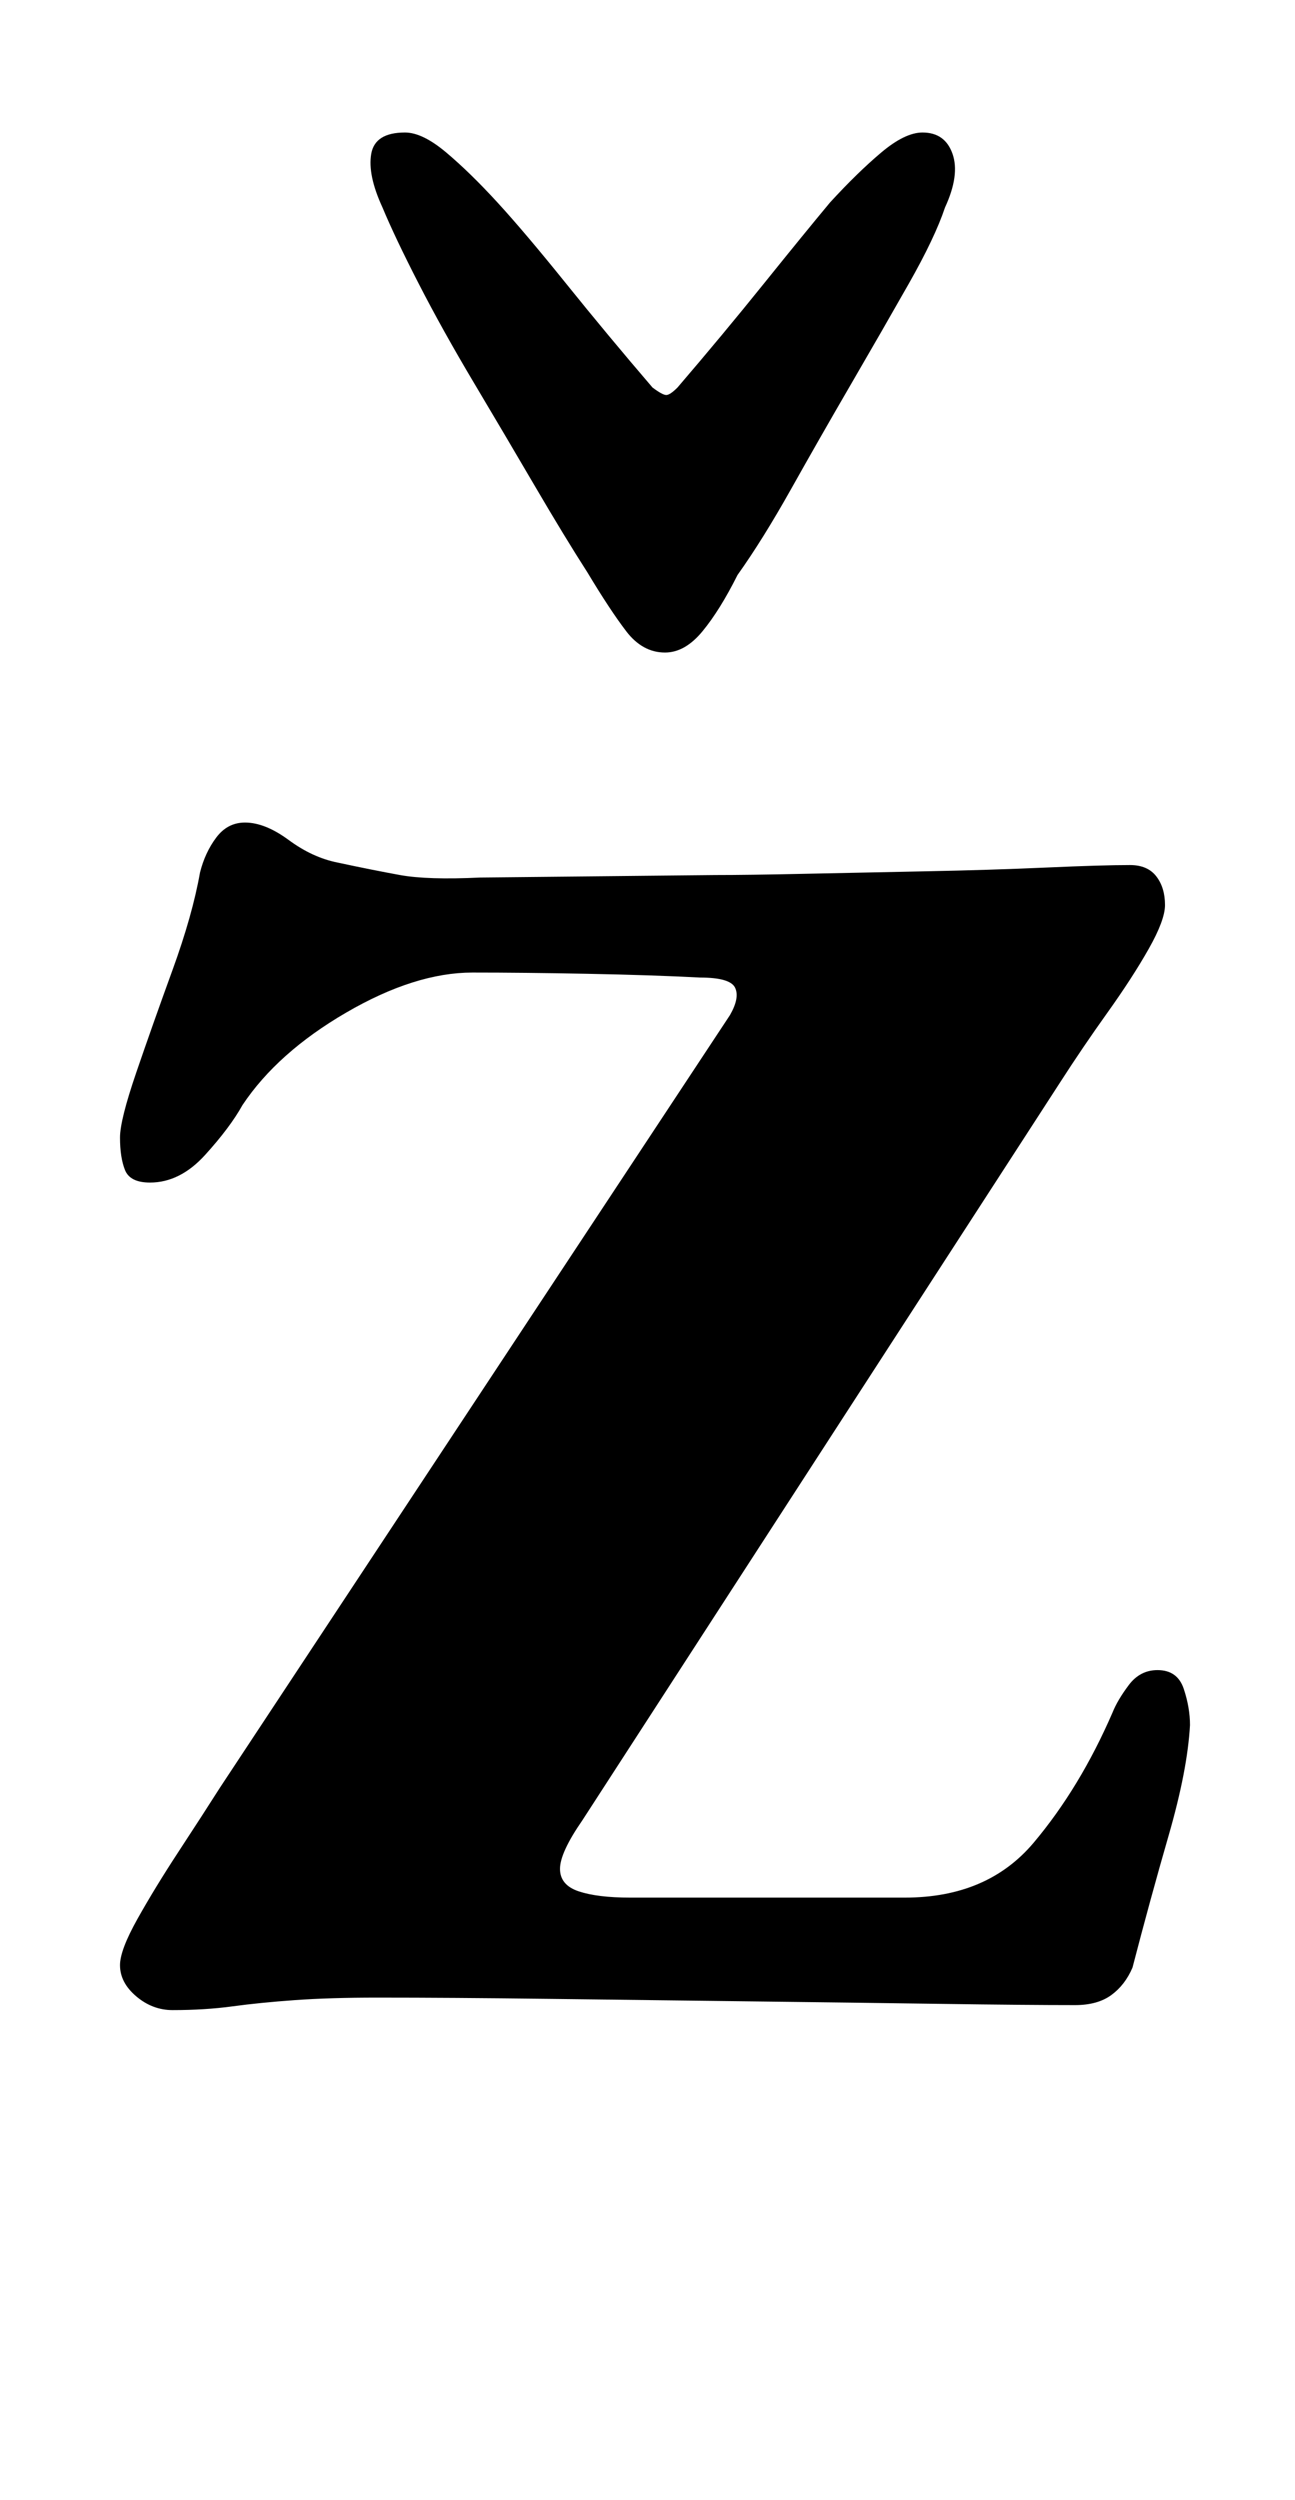 <?xml version="1.0" standalone="no"?>
<!DOCTYPE svg PUBLIC "-//W3C//DTD SVG 1.1//EN" "http://www.w3.org/Graphics/SVG/1.1/DTD/svg11.dtd" >
<svg xmlns="http://www.w3.org/2000/svg" xmlns:xlink="http://www.w3.org/1999/xlink" version="1.1" viewBox="-10 0 518 1000">
  <g transform="matrix(1 0 0 -1 0 800)">
   <path fill="currentColor"
d="M59 -4q-8 0 -14.5 5.5t-6.5 12.5q0 6 7 18.5t16.5 27t16.5 25.5l204 309q4 7 2 11t-14 4q-19 1 -45 1.5t-46 0.5q-23 0 -50.5 -16t-41.5 -37q-5 -9 -15 -20t-22 -11q-8 0 -10 5t-2 13q0 7 6.5 26t14.5 41t11 39q2 8 6.5 14t11.5 6q8 0 17.5 -7t19.5 -9q14 -3 25 -5t32 -1
l94 1q13 0 36 0.5t48.5 1t48 1.5t33.5 1q7 0 10.5 -4.5t3.5 -11.5q0 -6 -6.5 -17.5t-16.5 -25.5t-19 -28l-191 -295q-9 -13 -9 -19.5t7.5 -9t20.5 -2.5h110q33 0 51.5 22t31.5 52q2 5 6.5 11t11.5 6q8 0 10.5 -7.5t2.5 -14.5q-1 -18 -8.5 -44t-14.5 -53q-3 -7 -8.5 -11
t-14.5 -4q-19 0 -54 0.5t-76 1t-80.5 1t-68.5 0.5q-19 0 -33 -1t-25 -2.5t-24 -1.5zM256 539q-9 0 -15.5 8.5t-15.5 23.5q-9 14 -21 34.5t-24.5 41.5t-22 39.5t-14.5 30.5q-6 13 -4.5 21.5t13.5 8.5q7 0 16.5 -8t20.5 -20t27.5 -32.5t34.5 -41.5q4 -3 5.5 -3t4.5 3
q18 21 34.5 41.5t26.5 32.5q11 12 20.5 20t16.5 8q9 0 12 -8.5t-3 -21.5q-4 -12 -14.5 -30.5t-23 -40t-24 -42t-21.5 -34.5q-7 -14 -14 -22.5t-15 -8.5z" />
  </g>

</svg>
